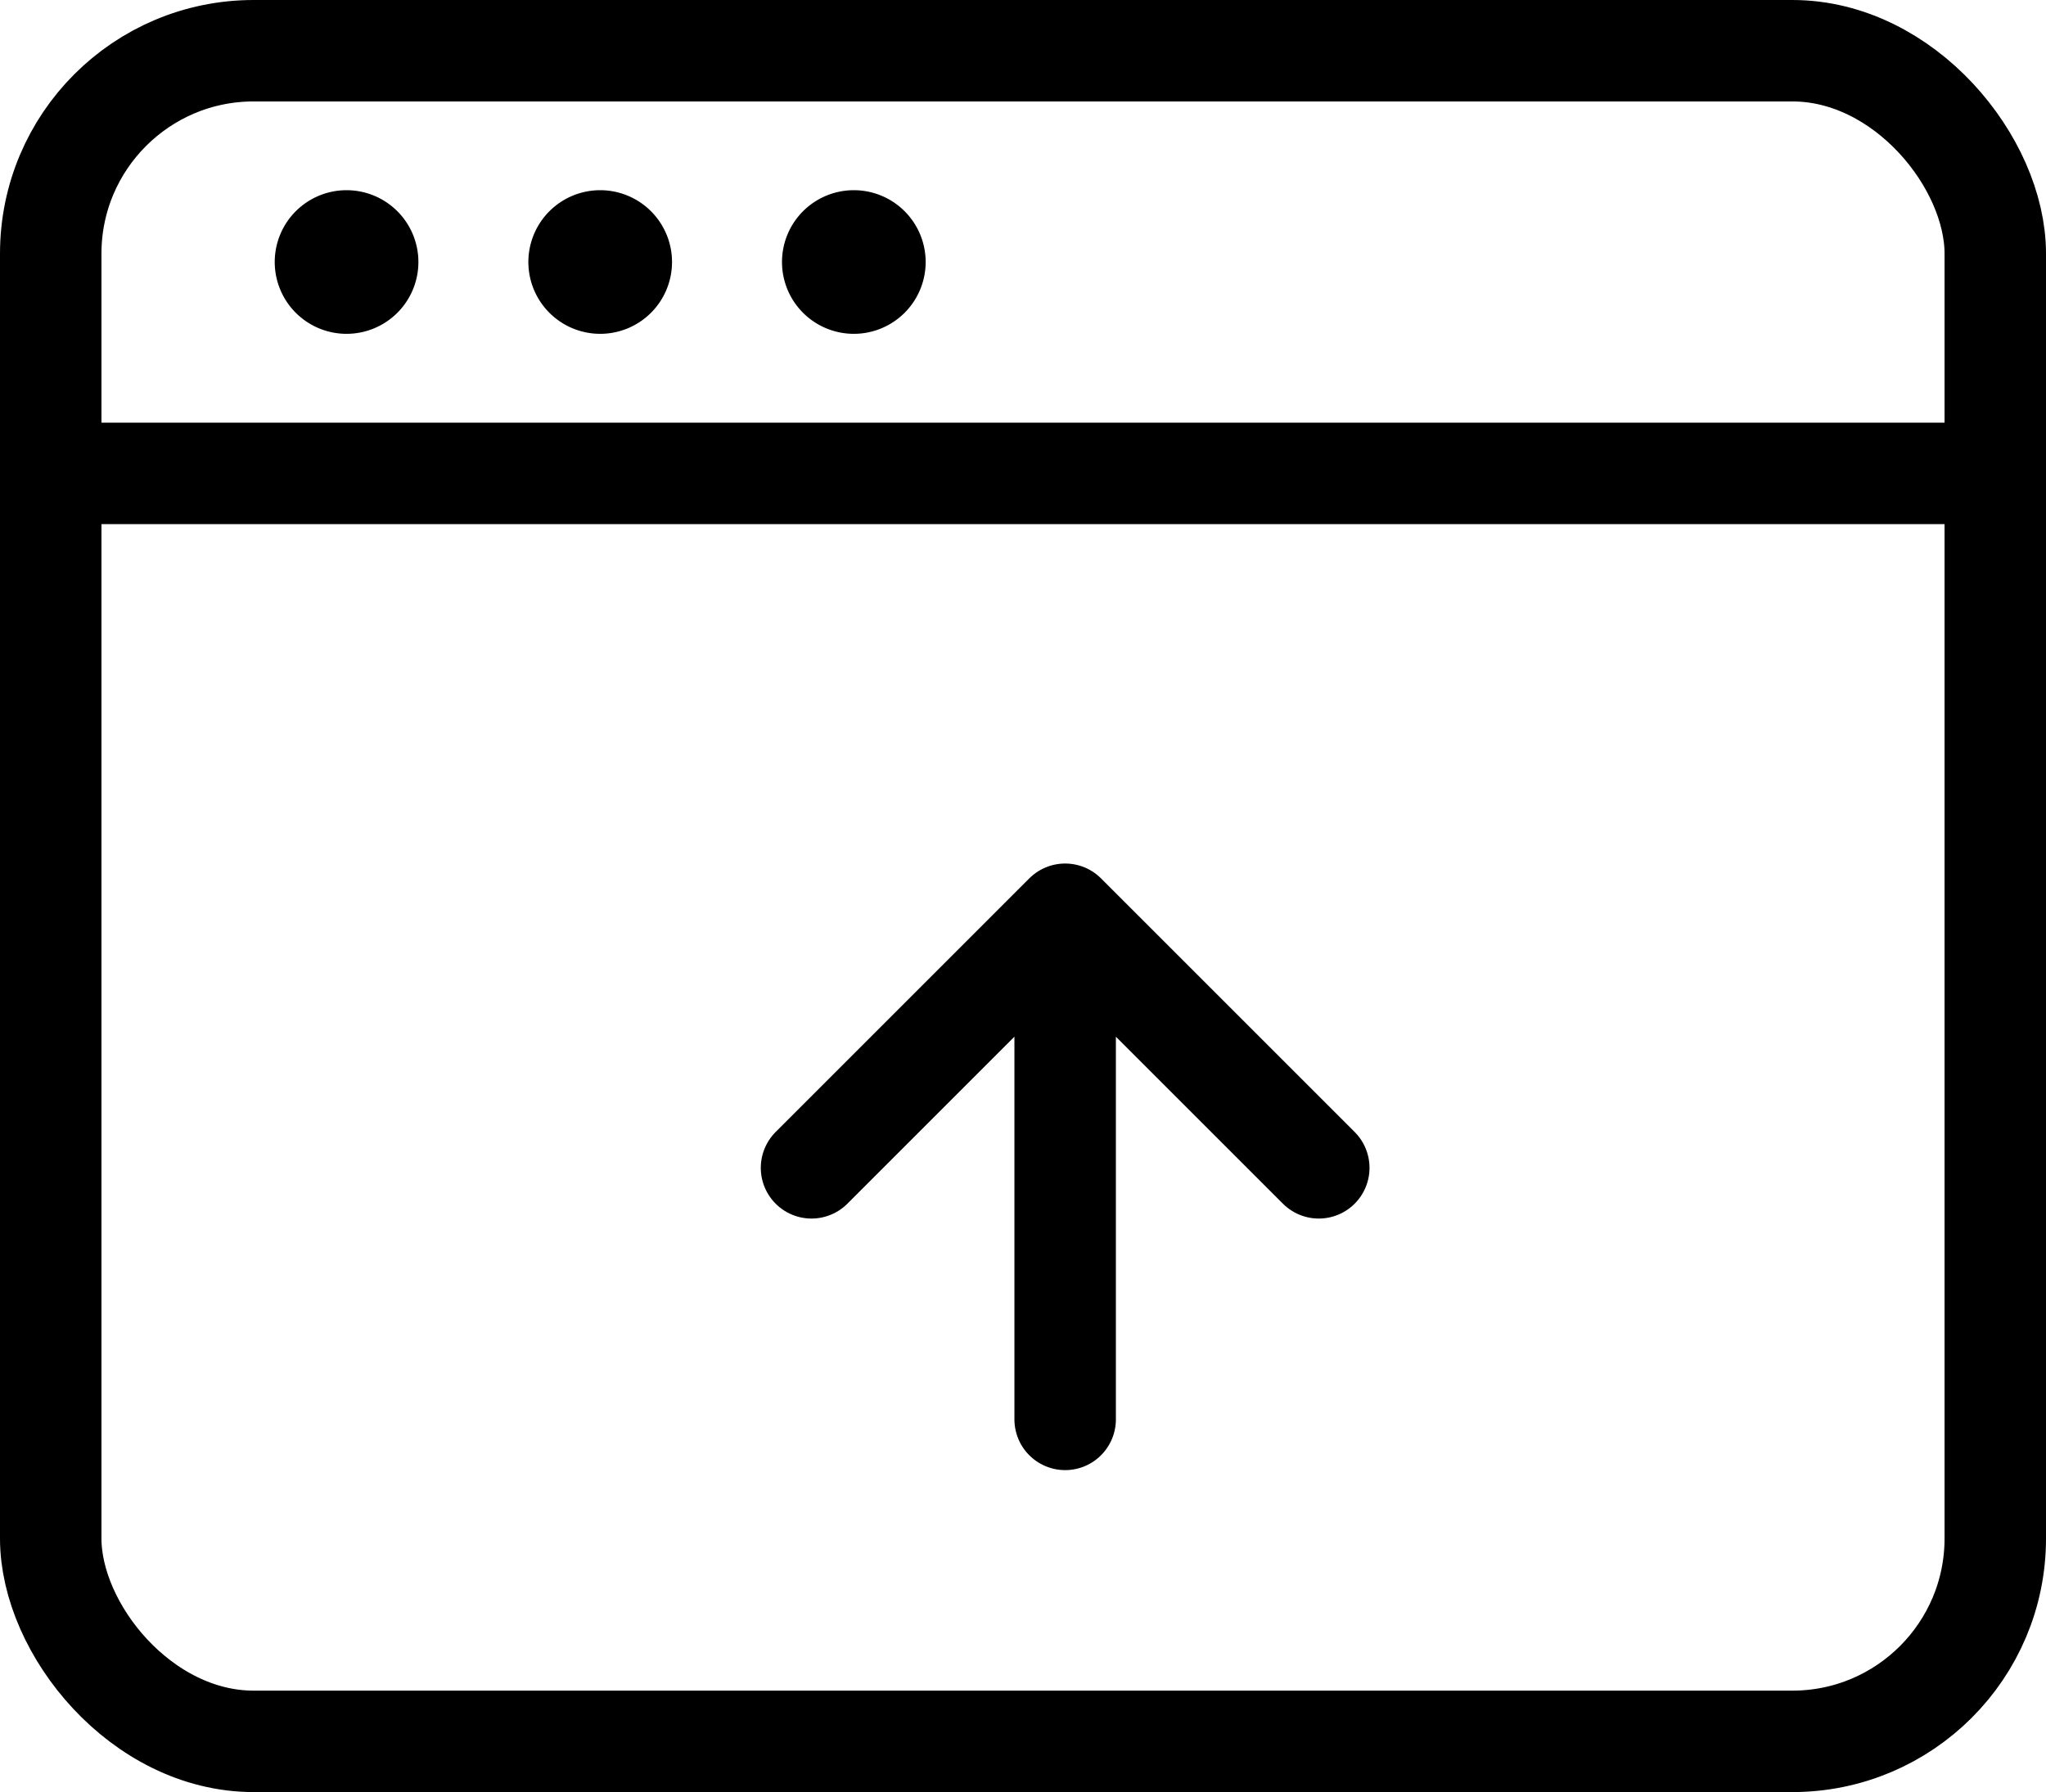 <svg xmlns="http://www.w3.org/2000/svg" width="20.167" height="17.667">
  <g transform="translate(.083 .497)" stroke="currentColor" stroke-linecap="round" stroke-linejoin="round" stroke-miterlimit="10" fill="none">
    <rect width="19.167" height="16.667" rx="2" transform="translate(.417 .003)"/>
    <path d="M.417 4.17h19.167"/>
    <path data-name="Shape" d="M3.333 1.878a.208.208 0 1 1-.208.208.208.208 0 0 1 .208-.208M5.833 1.878a.208.208 0 1 1-.208.208.208.208 0 0 1 .208-.208M8.333 1.878a.208.208 0 1 1-.208.208.208.208 0 0 1 .208-.208"/>
    <g data-name="Group 19">
      <path data-name="Shape" d="M10.416 8.516v4.98M12.916 11.016l-2.5-2.5-2.5 2.5"/>
    </g>
  </g>
</svg>
